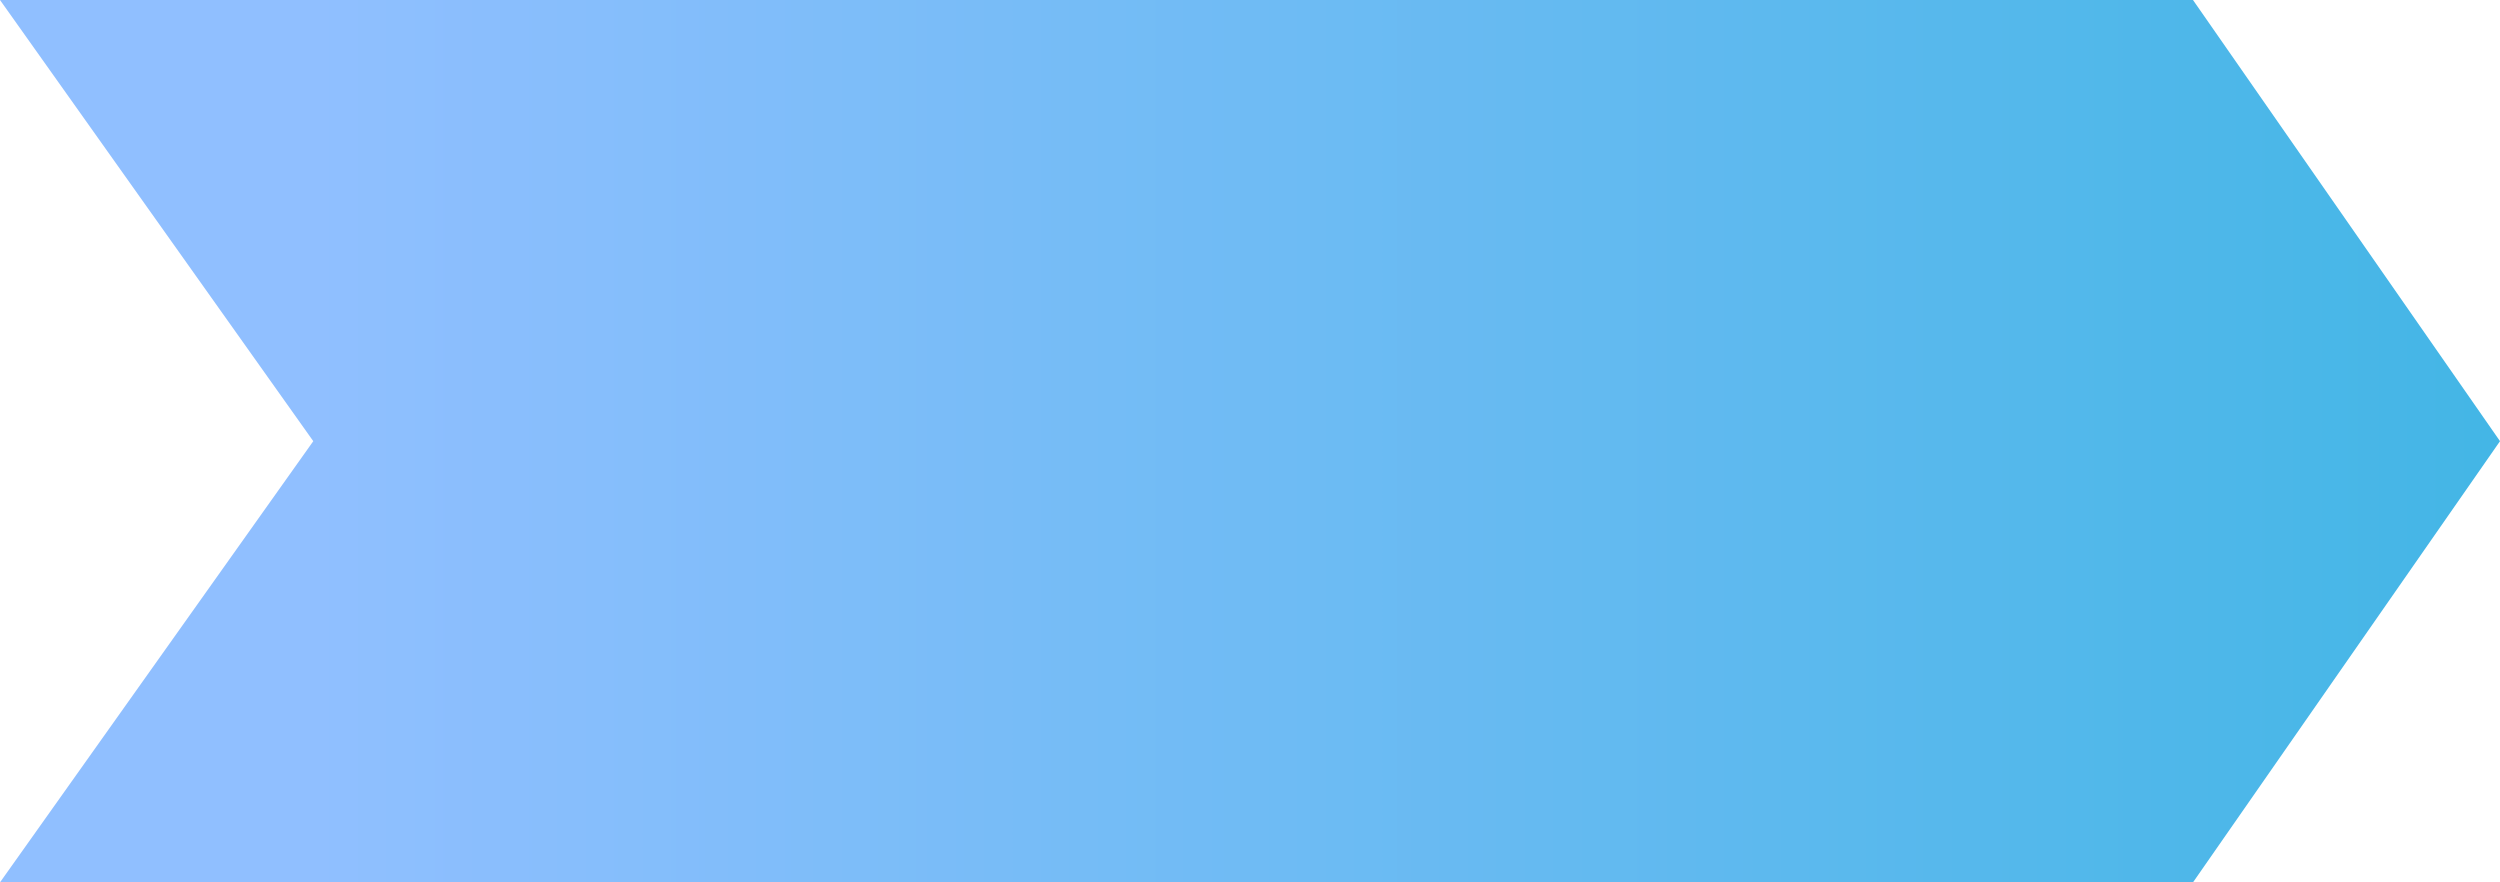 <svg width="238" height="84" viewBox="0 0 238 84" fill="none" xmlns="http://www.w3.org/2000/svg">
<path d="M208.25 83H1.937L30.64 42.579L31.051 42L30.64 41.421L1.937 1H208.25L236.782 42L208.25 83Z" fill="#D9D9D9"/>
<path d="M208.25 83H1.937L30.64 42.579L31.051 42L30.64 41.421L1.937 1H208.25L236.782 42L208.25 83Z" fill="url(#paint0_linear_216_3647)"/>
<path d="M208.25 83H1.937L30.64 42.579L31.051 42L30.64 41.421L1.937 1H208.25L236.782 42L208.25 83Z" stroke="url(#paint1_linear_216_3647)" stroke-width="2"/>
<defs>
<linearGradient id="paint0_linear_216_3647" x1="235.93" y1="42.462" x2="30.009" y2="42.462" gradientUnits="userSpaceOnUse">
<stop stop-color="#44B6E6"/>
<stop offset="1" stop-color="#90BFFF"/>
</linearGradient>
<linearGradient id="paint1_linear_216_3647" x1="235.93" y1="42.462" x2="30.009" y2="42.462" gradientUnits="userSpaceOnUse">
<stop stop-color="#44B6E6"/>
<stop offset="1" stop-color="#90BFFF"/>
</linearGradient>
</defs>
</svg>
